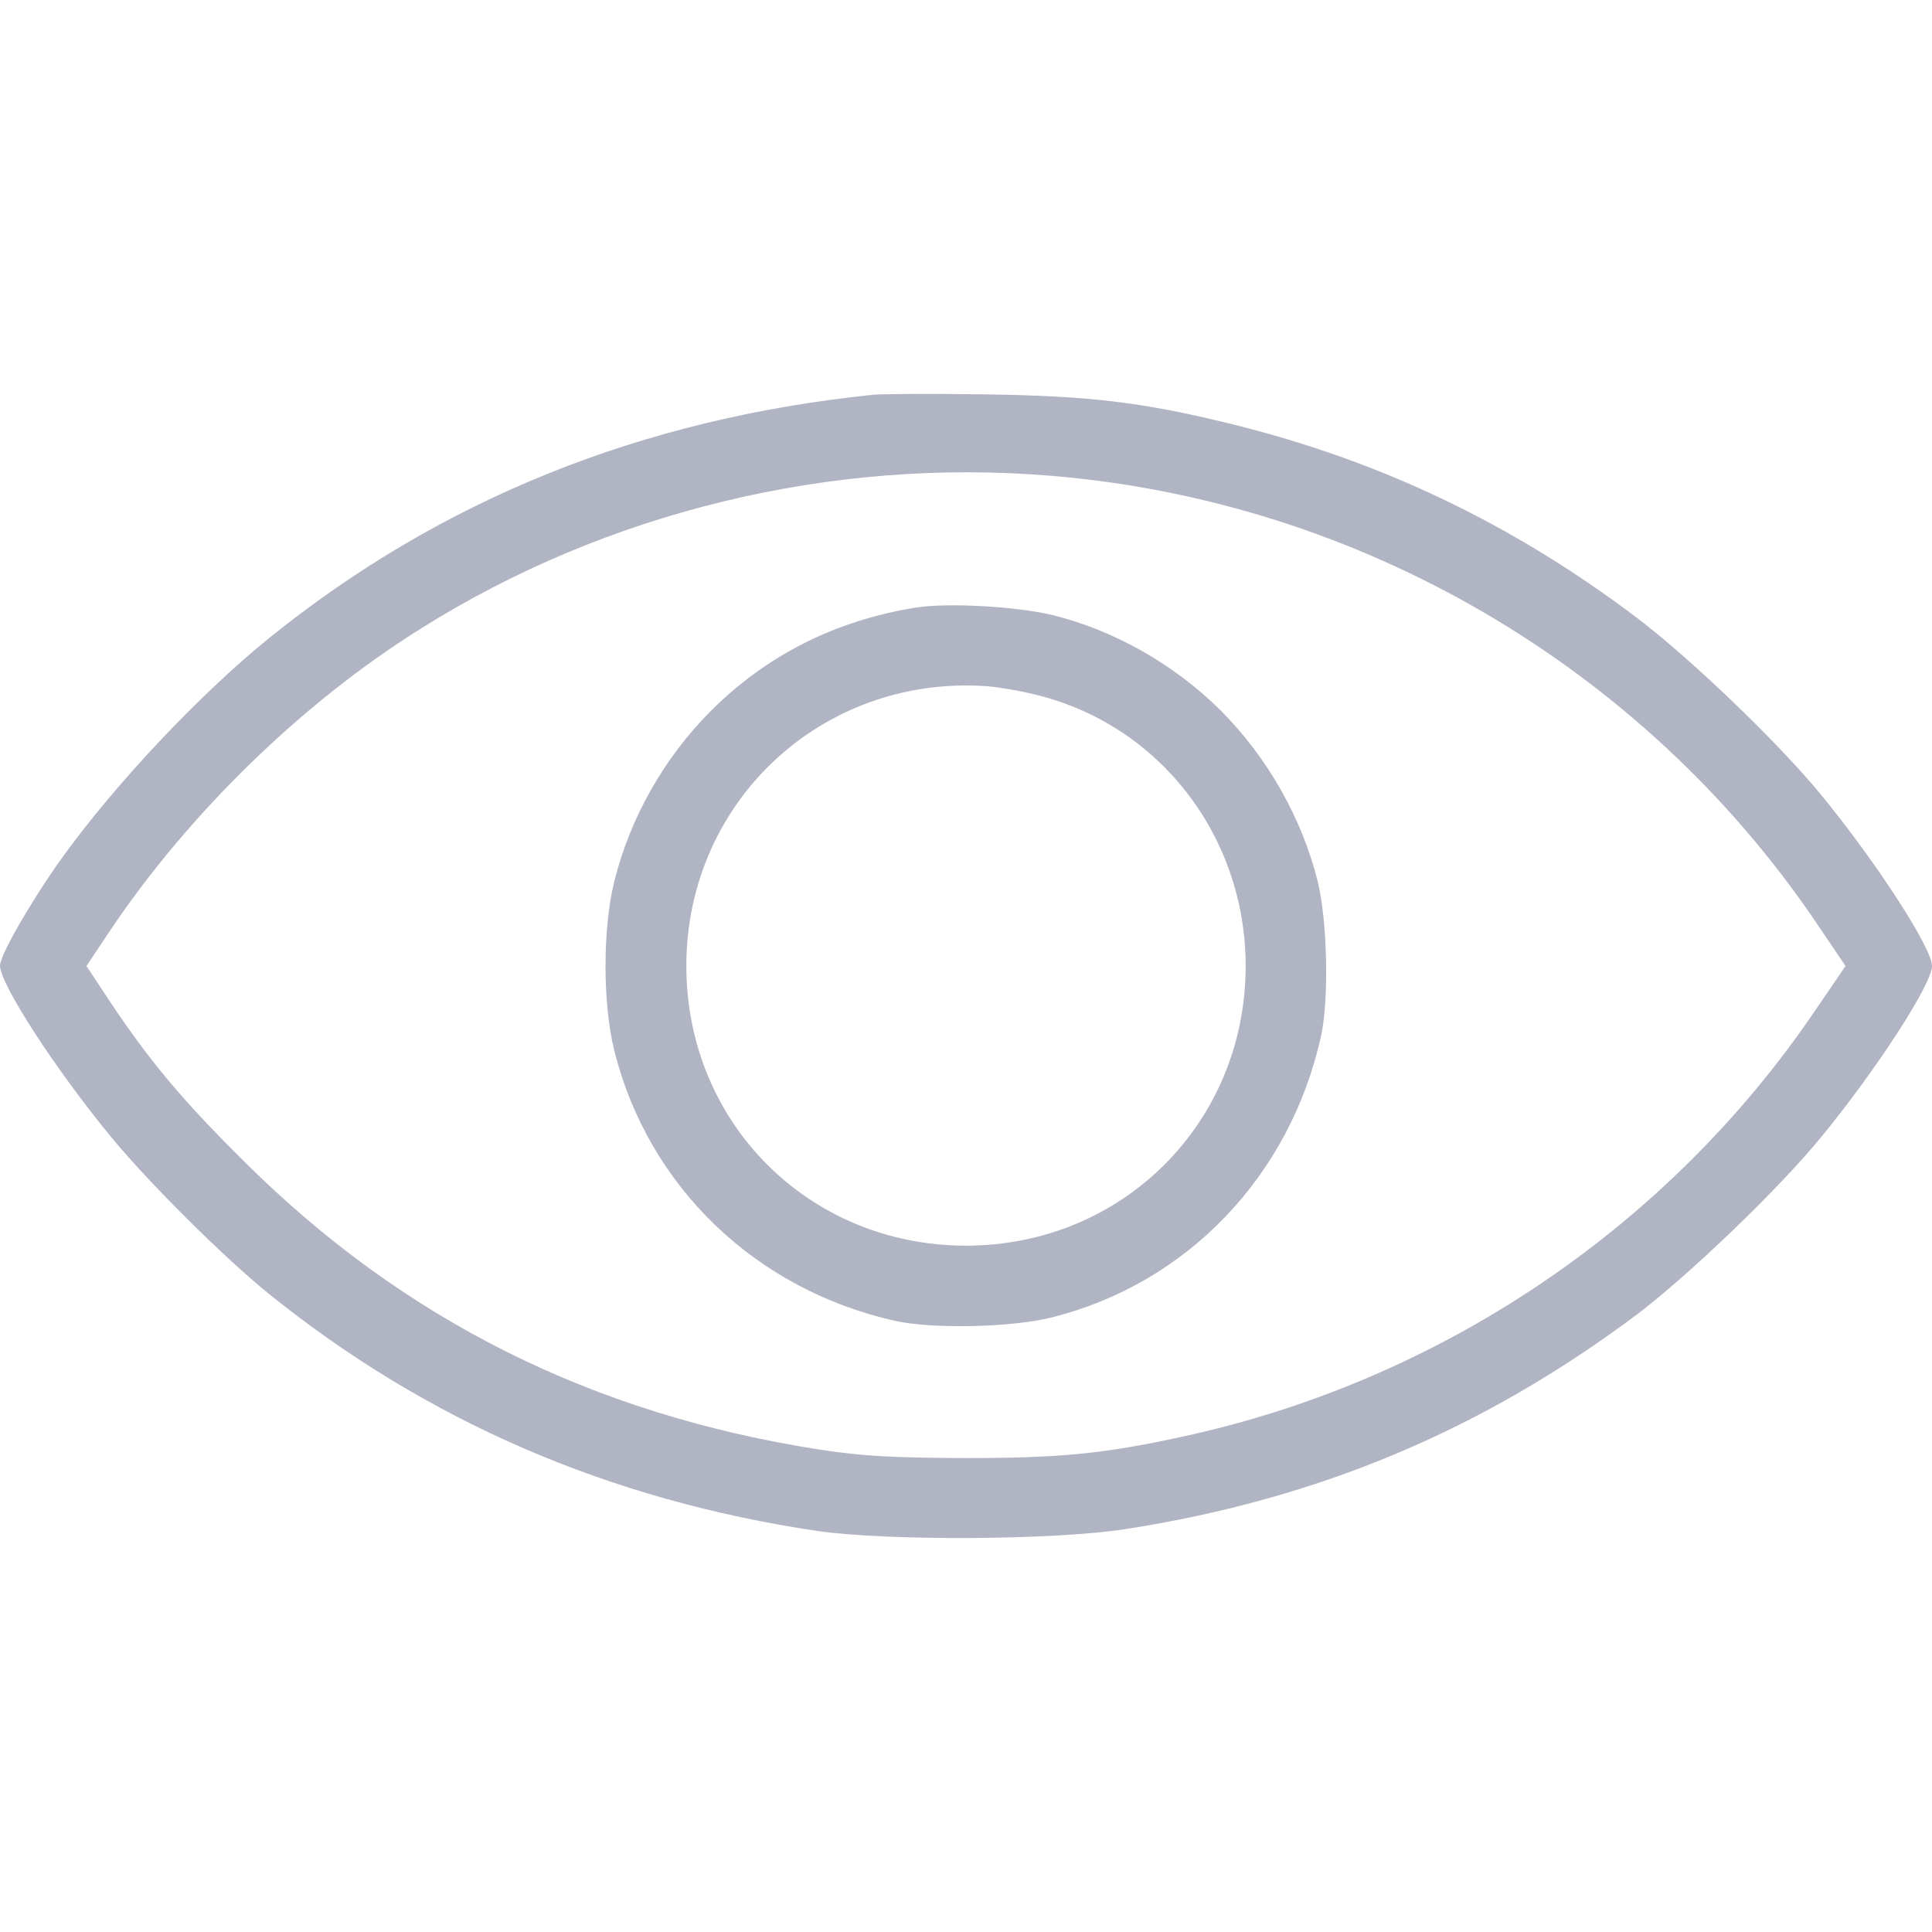 <svg width="20" height="20" viewBox="0 0 20 20" fill="none" xmlns="http://www.w3.org/2000/svg">
<g clip-path="url(#clip0_102_15)">
<path d="M9.043 4.086C6.645 4.332 4.566 5.168 2.785 6.606C2.07 7.184 1.191 8.117 0.637 8.887C0.32 9.332 0 9.887 0 9.996C0 10.188 0.582 11.082 1.156 11.777C1.547 12.25 2.316 13.016 2.785 13.395C4.418 14.711 6.301 15.527 8.457 15.848C9.18 15.953 10.918 15.945 11.66 15.828C13.656 15.516 15.352 14.801 16.949 13.605C17.488 13.195 18.402 12.32 18.848 11.777C19.422 11.078 20 10.188 20 10C20 9.813 19.422 8.922 18.848 8.223C18.398 7.676 17.488 6.805 16.934 6.387C15.648 5.418 14.289 4.77 12.754 4.391C11.816 4.16 11.277 4.098 10.176 4.082C9.641 4.074 9.129 4.078 9.043 4.086ZM10.887 4.926C14.074 5.191 17 6.898 18.793 9.539L19.105 10L18.793 10.457C17.266 12.711 14.898 14.301 12.227 14.875C11.422 15.051 10.961 15.094 9.98 15.094C9.219 15.09 8.941 15.074 8.496 15.008C6.129 14.641 4.168 13.66 2.516 12.012C1.887 11.387 1.559 10.996 1.148 10.383L0.895 10L1.137 9.637C1.953 8.422 3.125 7.277 4.355 6.508C6.281 5.297 8.609 4.734 10.887 4.926Z" fill="#B1B5C3"/>
<path d="M9.484 6.289C8.652 6.422 7.938 6.781 7.359 7.359C6.875 7.844 6.523 8.465 6.359 9.125C6.238 9.613 6.238 10.387 6.359 10.875C6.711 12.285 7.824 13.355 9.277 13.676C9.656 13.758 10.461 13.742 10.875 13.641C12.285 13.293 13.355 12.176 13.676 10.723C13.758 10.344 13.742 9.539 13.641 9.125C13.477 8.469 13.125 7.848 12.641 7.359C12.16 6.879 11.531 6.523 10.895 6.367C10.52 6.277 9.812 6.238 9.484 6.289ZM10.719 7.191C12 7.5 12.895 8.656 12.895 10C12.895 11.621 11.621 12.895 10 12.895C8.375 12.895 7.105 11.625 7.105 10C7.105 8.305 8.5 6.996 10.195 7.102C10.312 7.109 10.551 7.148 10.719 7.191Z" fill="#B1B5C3"/>
</g>
<defs>
<clipPath id="clip0_102_15">
<rect width="20" height="20" fill="white"/>
</clipPath>
</defs>
</svg>
